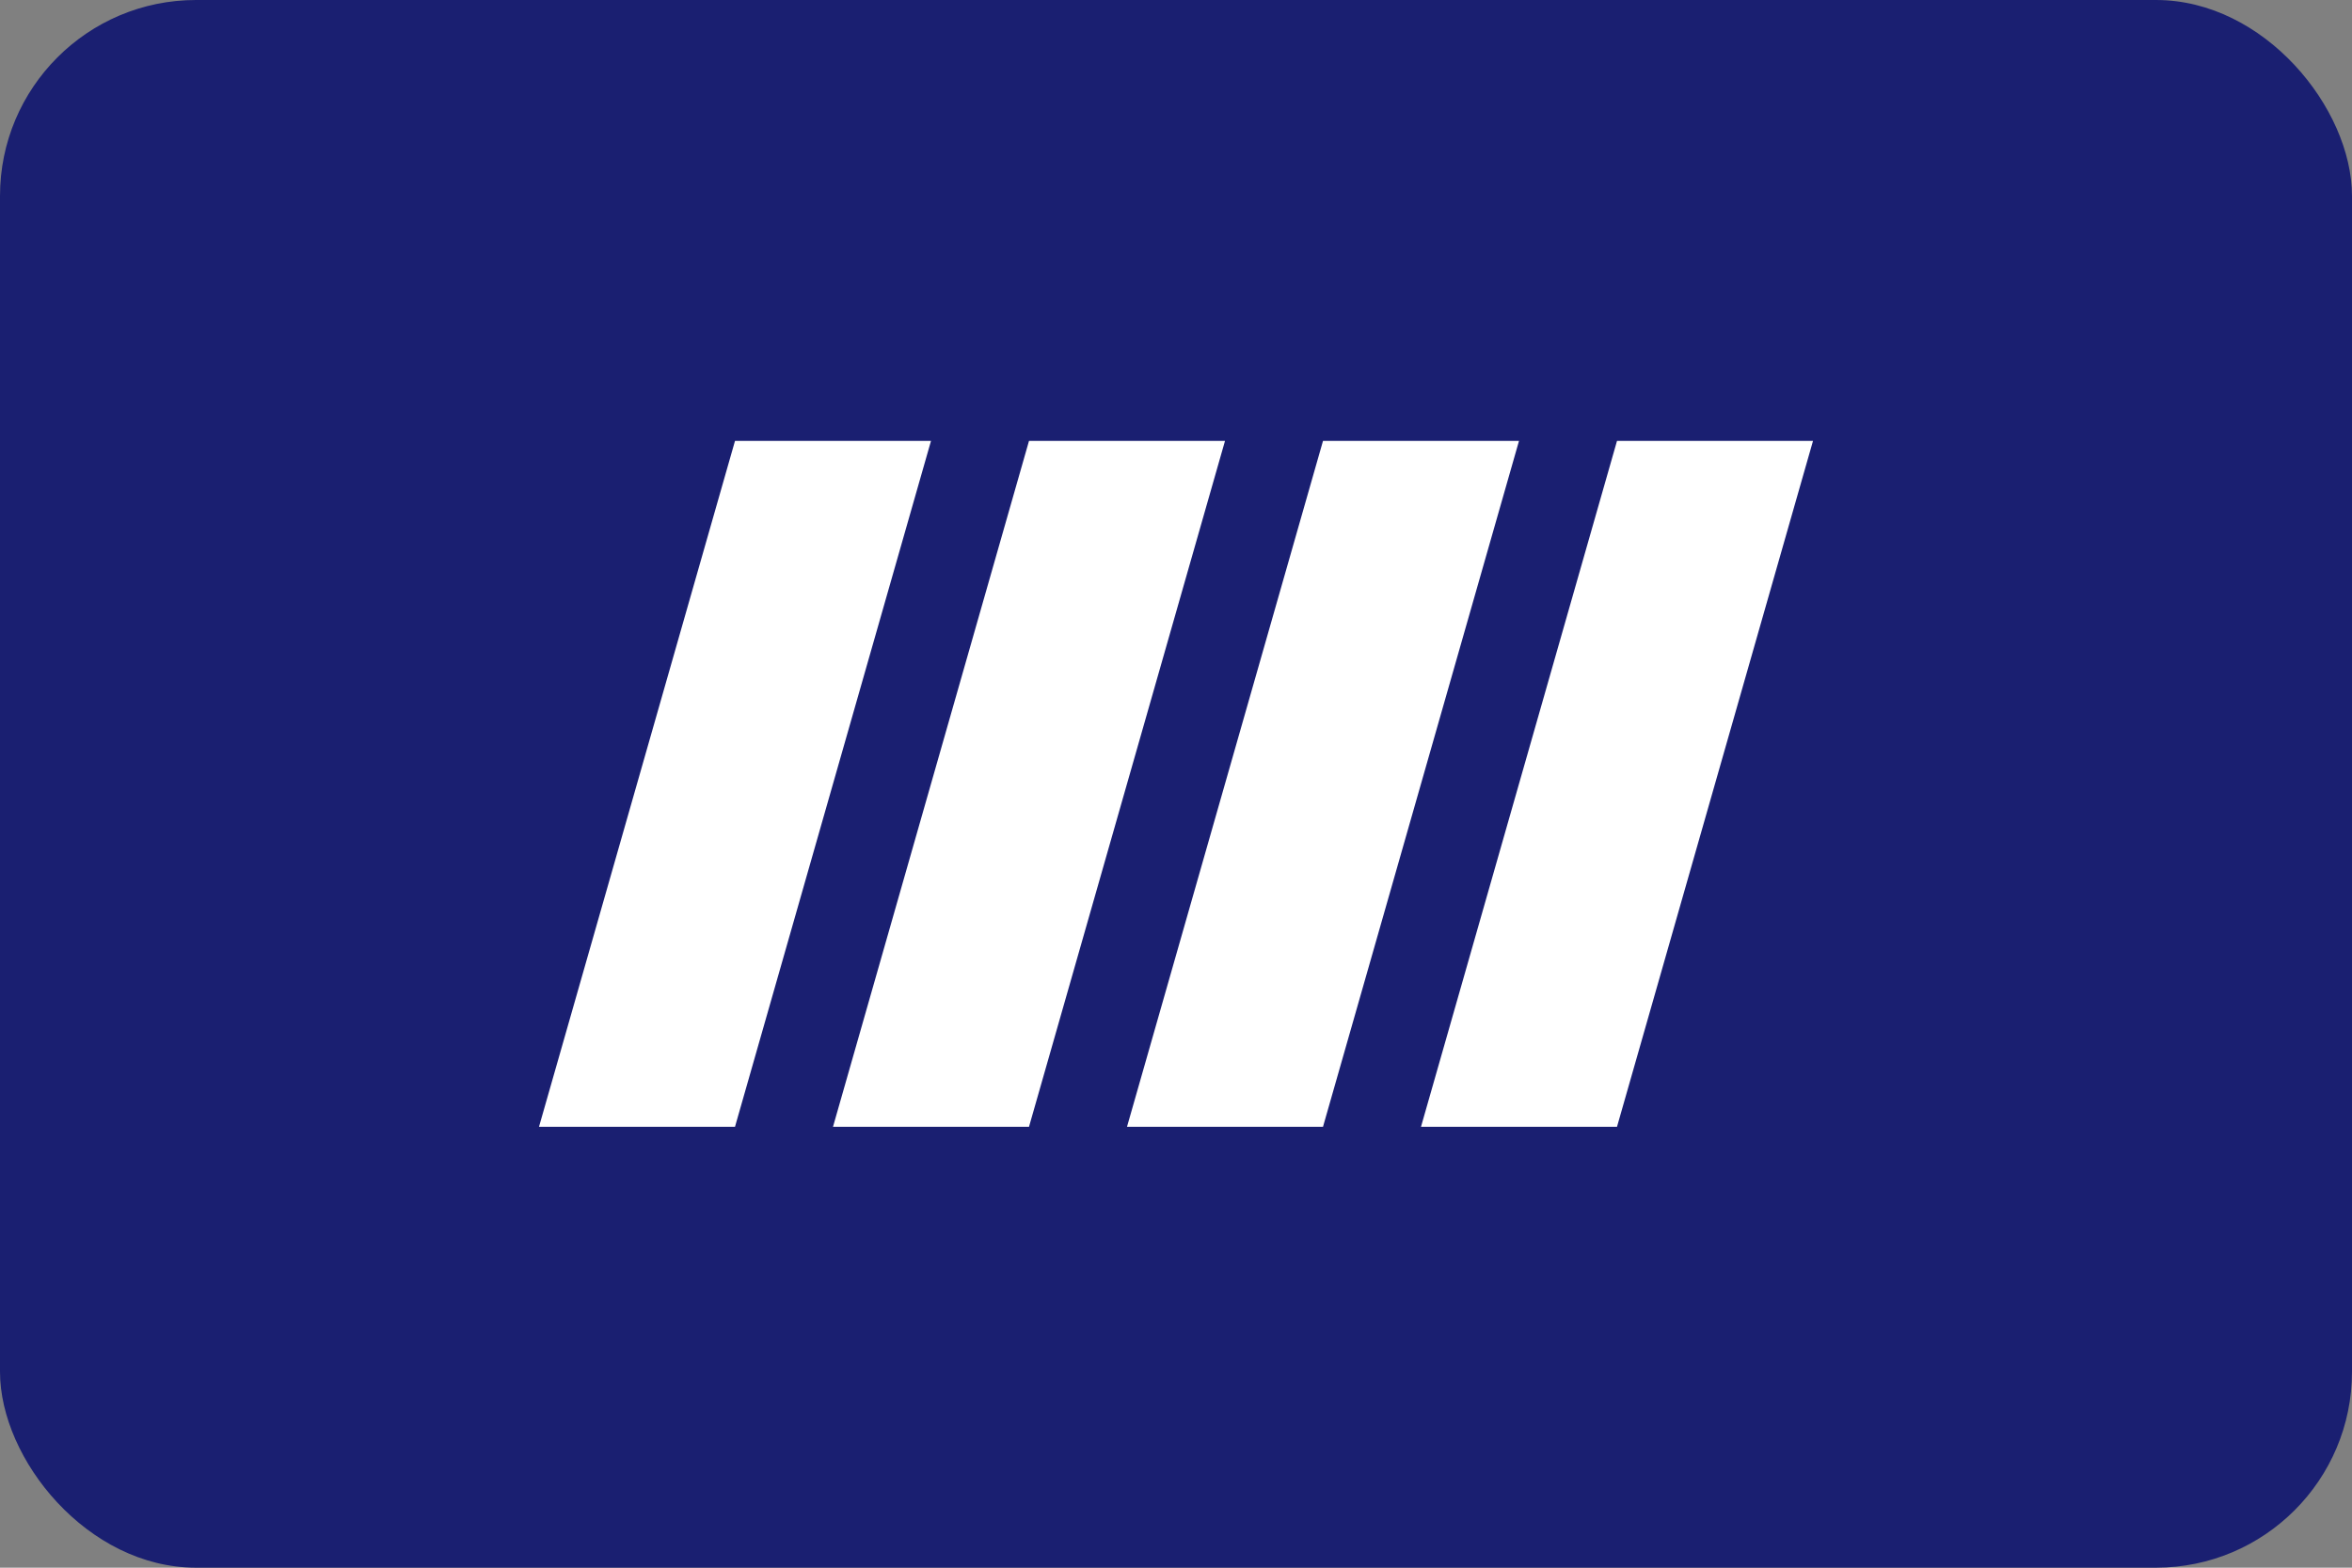 <svg width="24" height="16" viewBox="0 0 24 16" fill="none" xmlns="http://www.w3.org/2000/svg">
  <rect x="0" y="0" width="24" height="16" fill="#808080" stroke="none"/>
  <rect width="24" height="16" rx="2" fill="#1A1F71"/>
  <path d="M9.5 4.5L7.5 11.5H5.5L7.5 4.5H9.5ZM12.5 4.5L10.5 11.5H8.5L10.5 4.5H12.5ZM15.5 4.5L13.5 11.5H11.5L13.5 4.5H15.5ZM18.5 4.5L16.5 11.5H14.5L16.5 4.5H18.5Z" fill="white"/>
</svg> 